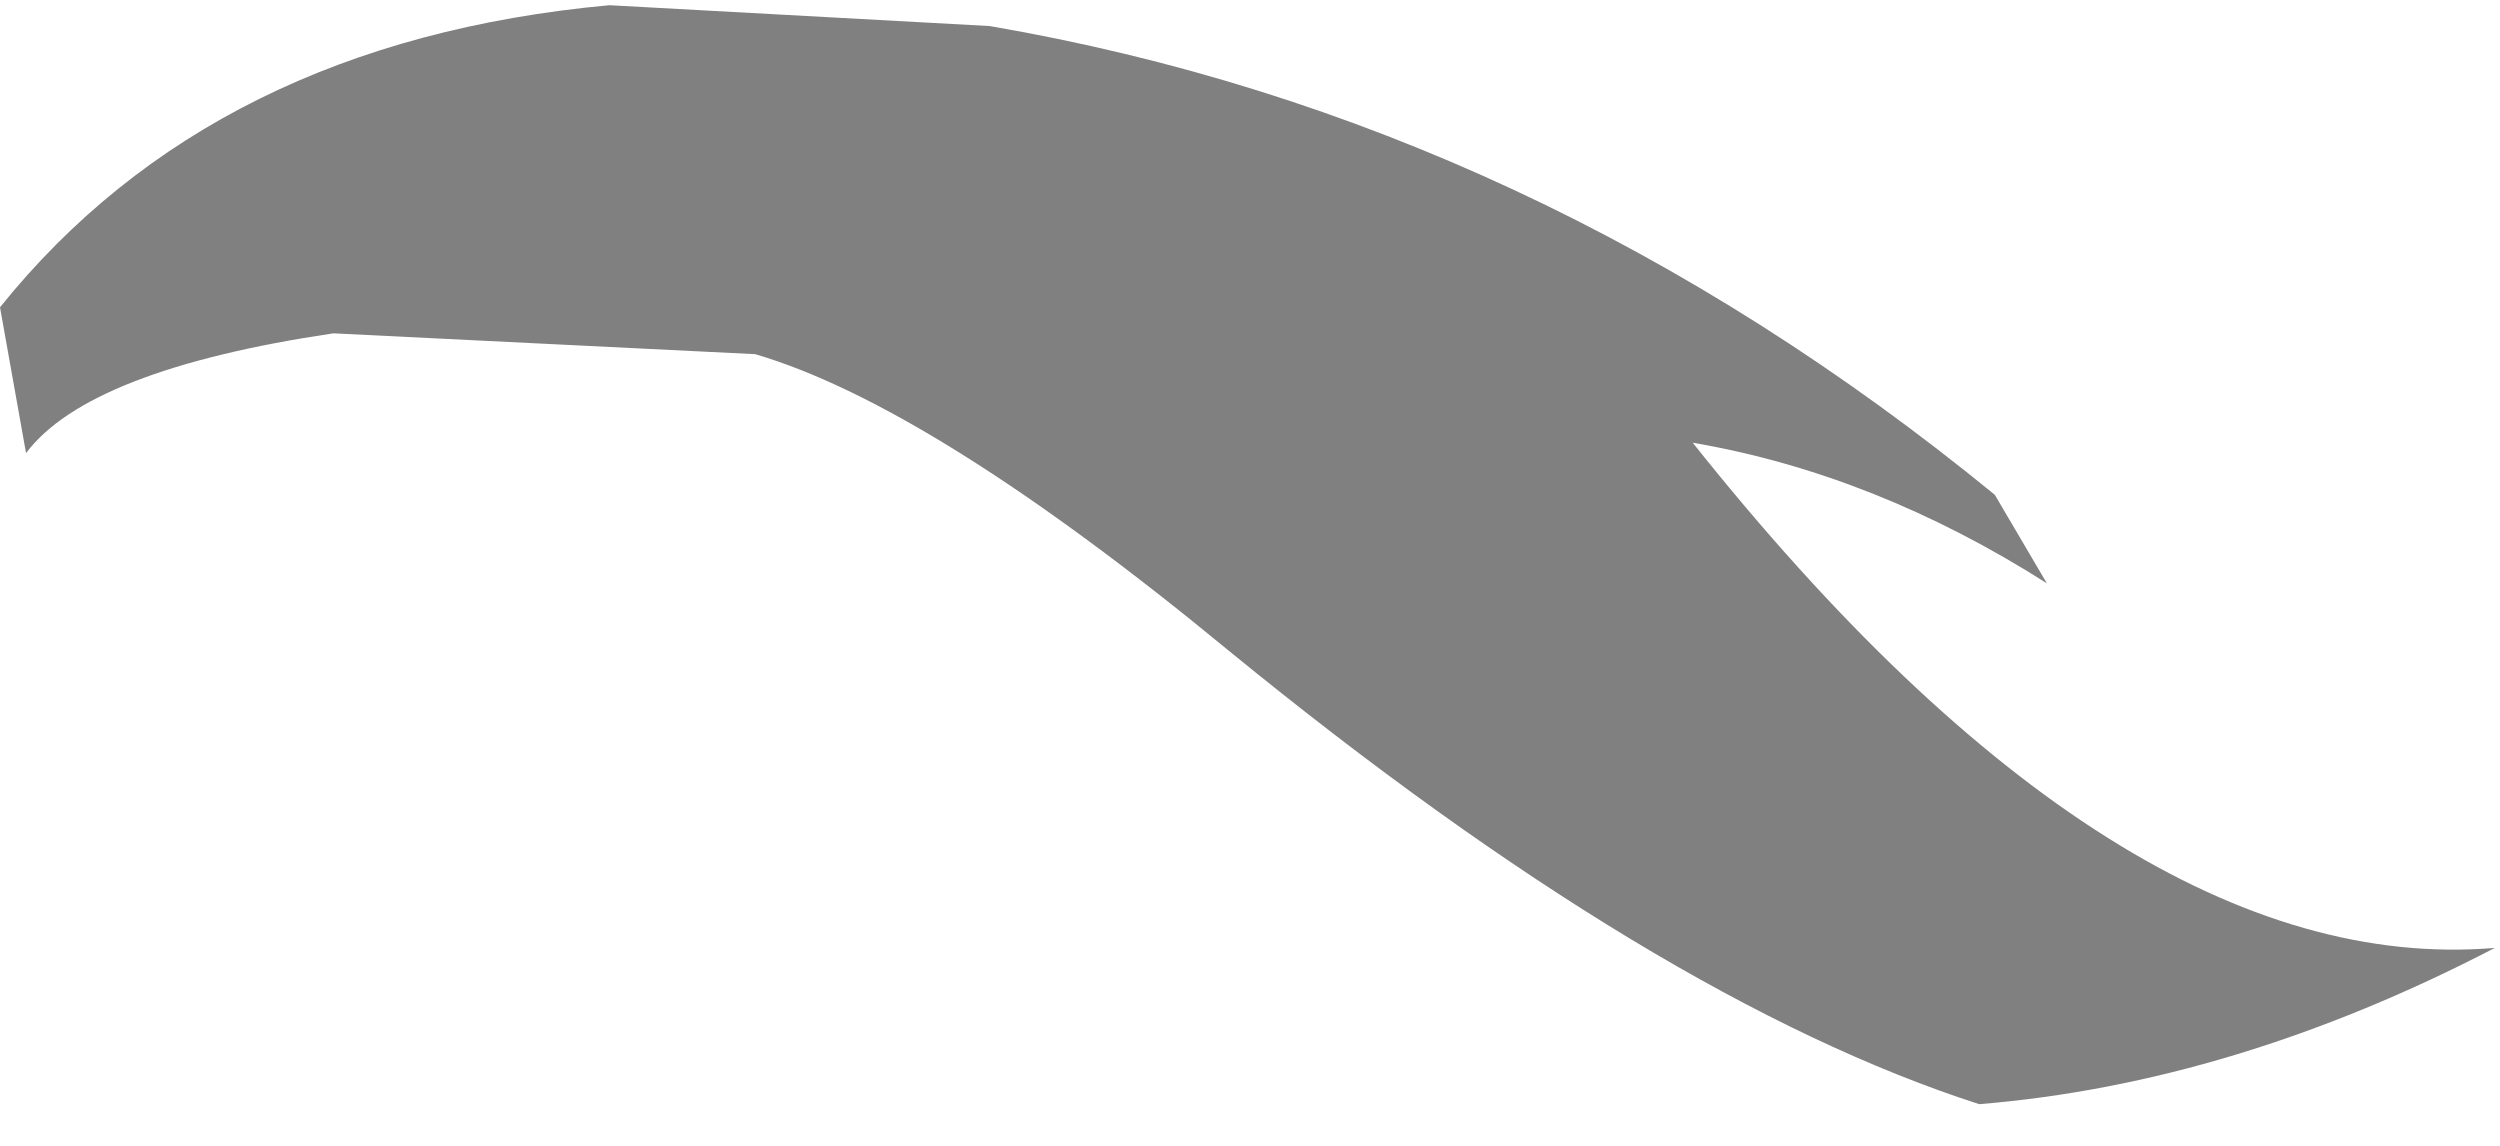 <?xml version="1.0" encoding="utf-8"?>
<svg version="1.1" id="Layer_1"
xmlns="http://www.w3.org/2000/svg"
xmlns:xlink="http://www.w3.org/1999/xlink"
width="24px" height="11px"
xml:space="preserve">
<g id="PathID_3231" transform="matrix(1, 0, 0, 1, 0, 0.1)">
<path style="fill:#808080;fill-opacity:1" d="M11.8 6.15Q8.95 3.8 7.25 3.3L3.2 3.1Q0.85 3.45 0.25 4.25L0 2.85Q2.05 0.3 5.85 -0.05L9.5 0.15Q14.75 1.05 19.15 4.65L19.65 5.5Q18 4.45 16.25 4.15Q20.35 9.3 23.95 9Q21.45 10.3 19 10.5Q15.9 9.5 11.8 6.15" />
</g>
</svg>
